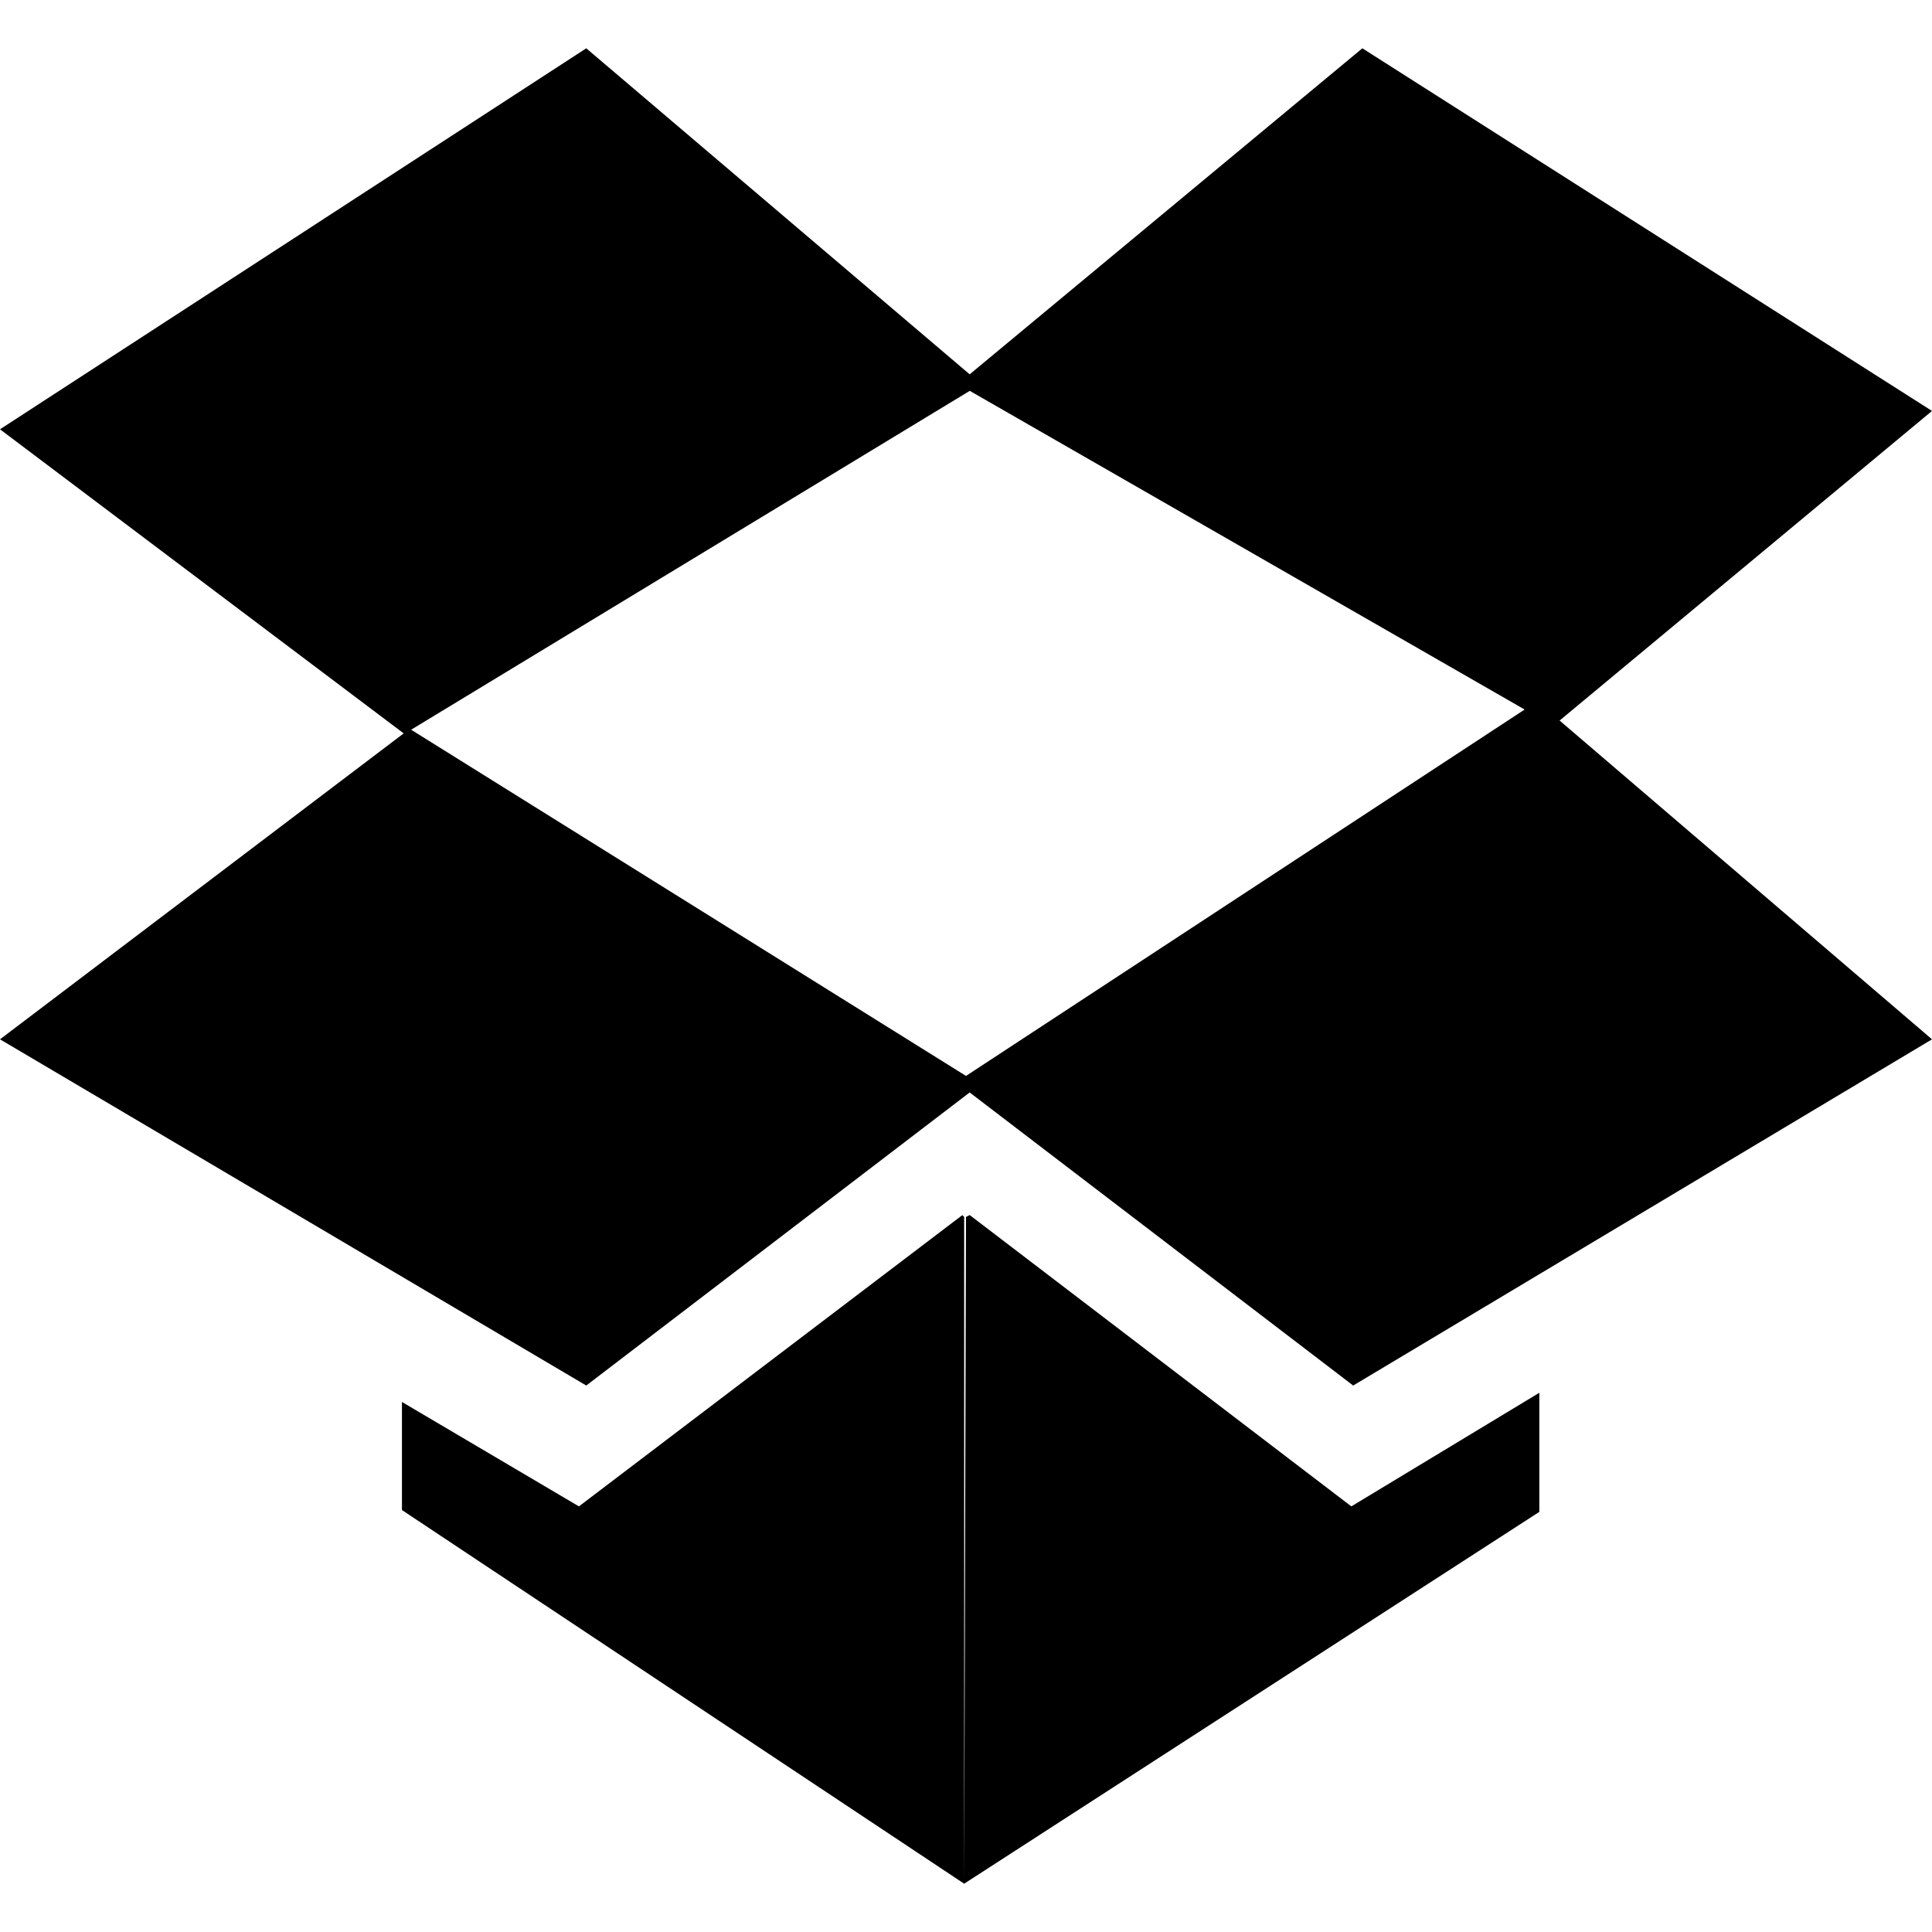 <?xml version="1.0" encoding="UTF-8"?>
<svg width="20px" height="20px" viewBox="0 0 20 20" version="1.1" xmlns="http://www.w3.org/2000/svg" xmlns:xlink="http://www.w3.org/1999/xlink">
    <!-- Generator: Sketch 52.3 (67297) - http://www.bohemiancoding.com/sketch -->
    <title>icon/brands/brand-dropbox</title>
    <desc>Created with Sketch.</desc>
    <g id="icon/brands/brand-dropbox" stroke="none" stroke-width="1" fill="none" fill-rule="evenodd">
        <path d="M0,10.759 L6.069,14.343 L10.038,11.309 L14.008,14.343 L20,10.759 L16.145,7.459 L20,4.254 L14.103,0.5 L10.038,3.875 L6.069,0.5 L0,4.444 L4.179,7.592 L0,10.759 Z M4.161,15.632 L9.981,19.5 L9.981,12.598 L9.962,12.579 L5.993,15.594 L4.161,14.513 L4.161,15.632 Z M4.256,7.554 L10.039,4.046 L15.783,7.345 L10,11.138 L4.256,7.554 Z M9.981,19.5 L15.935,15.651 L15.935,14.418 L13.989,15.594 L10.038,12.578 L10,12.598 L9.981,19.5 Z" id="Shape" fill="#000000"></path>
    </g>
</svg>